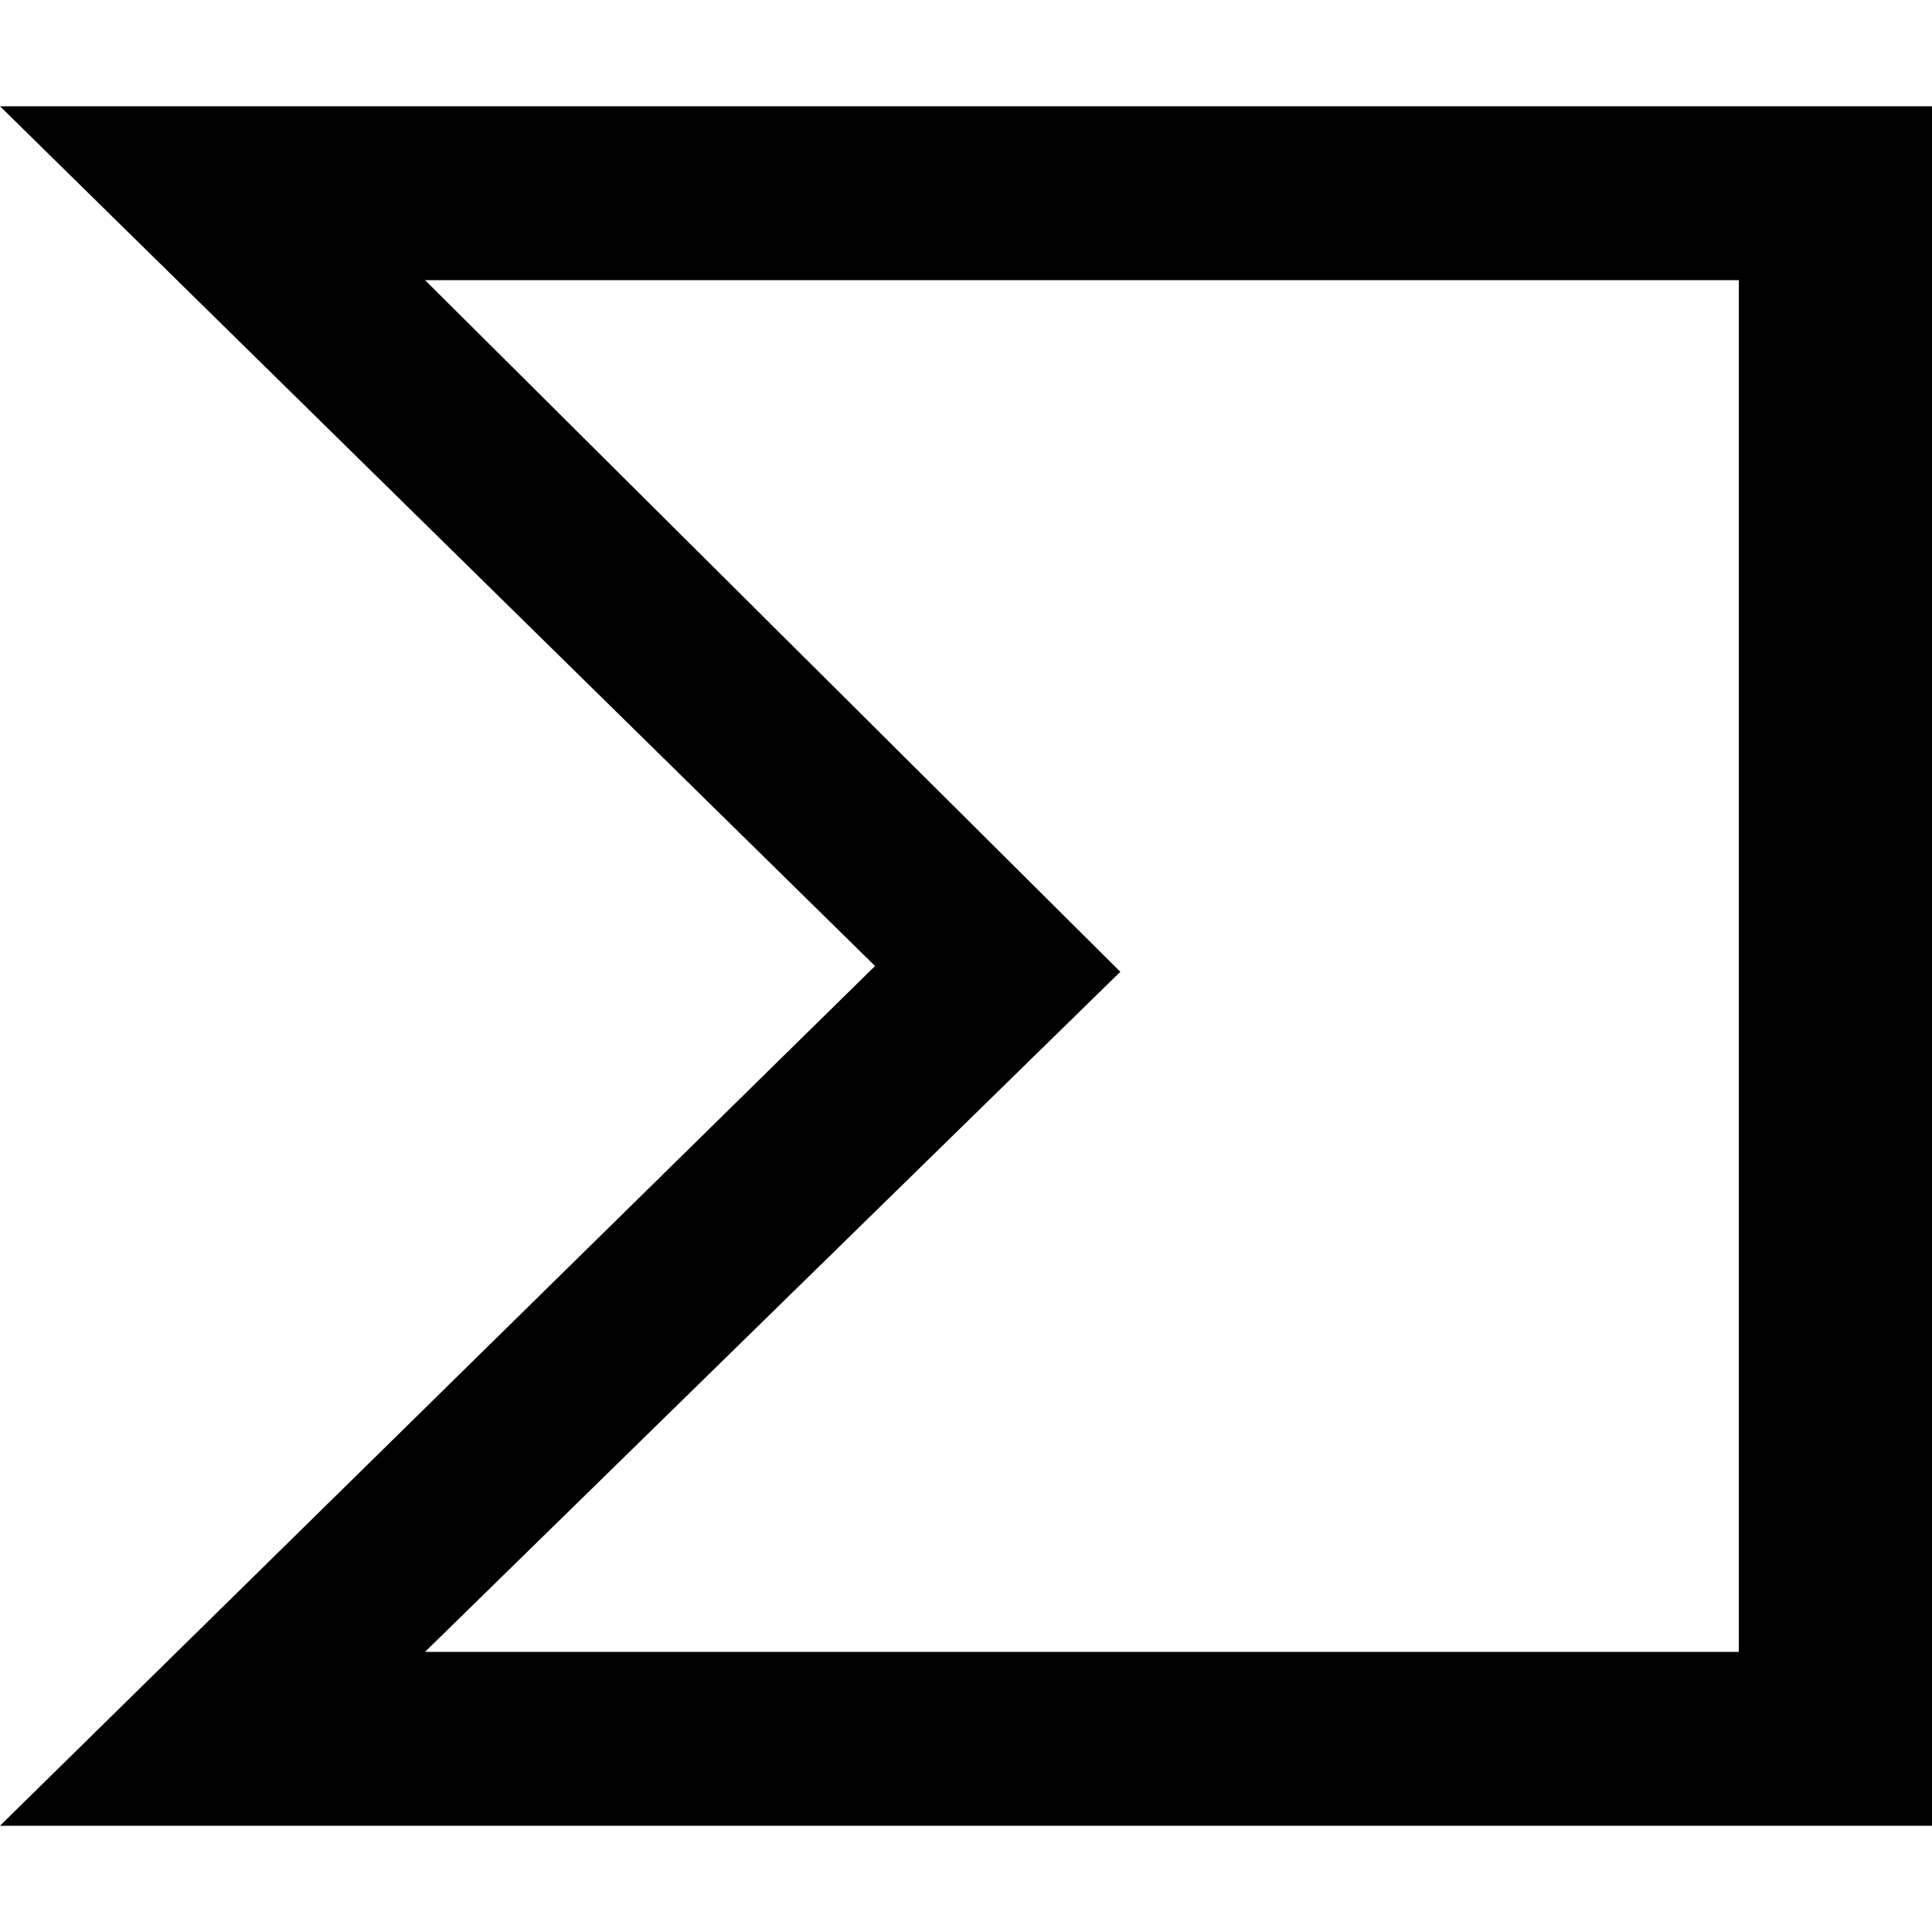 <svg width="1.6em" height="1.6em" xmlns="http://www.w3.org/2000/svg" fill="currentColor" viewBox="0 0 100 89">
<path fillRule="evenodd" d="M45.292 44.5 0 89h100V0H0l45.292 44.5zM90 80H22l35.987-35.2L22 9h68v71z"></path>
</svg>